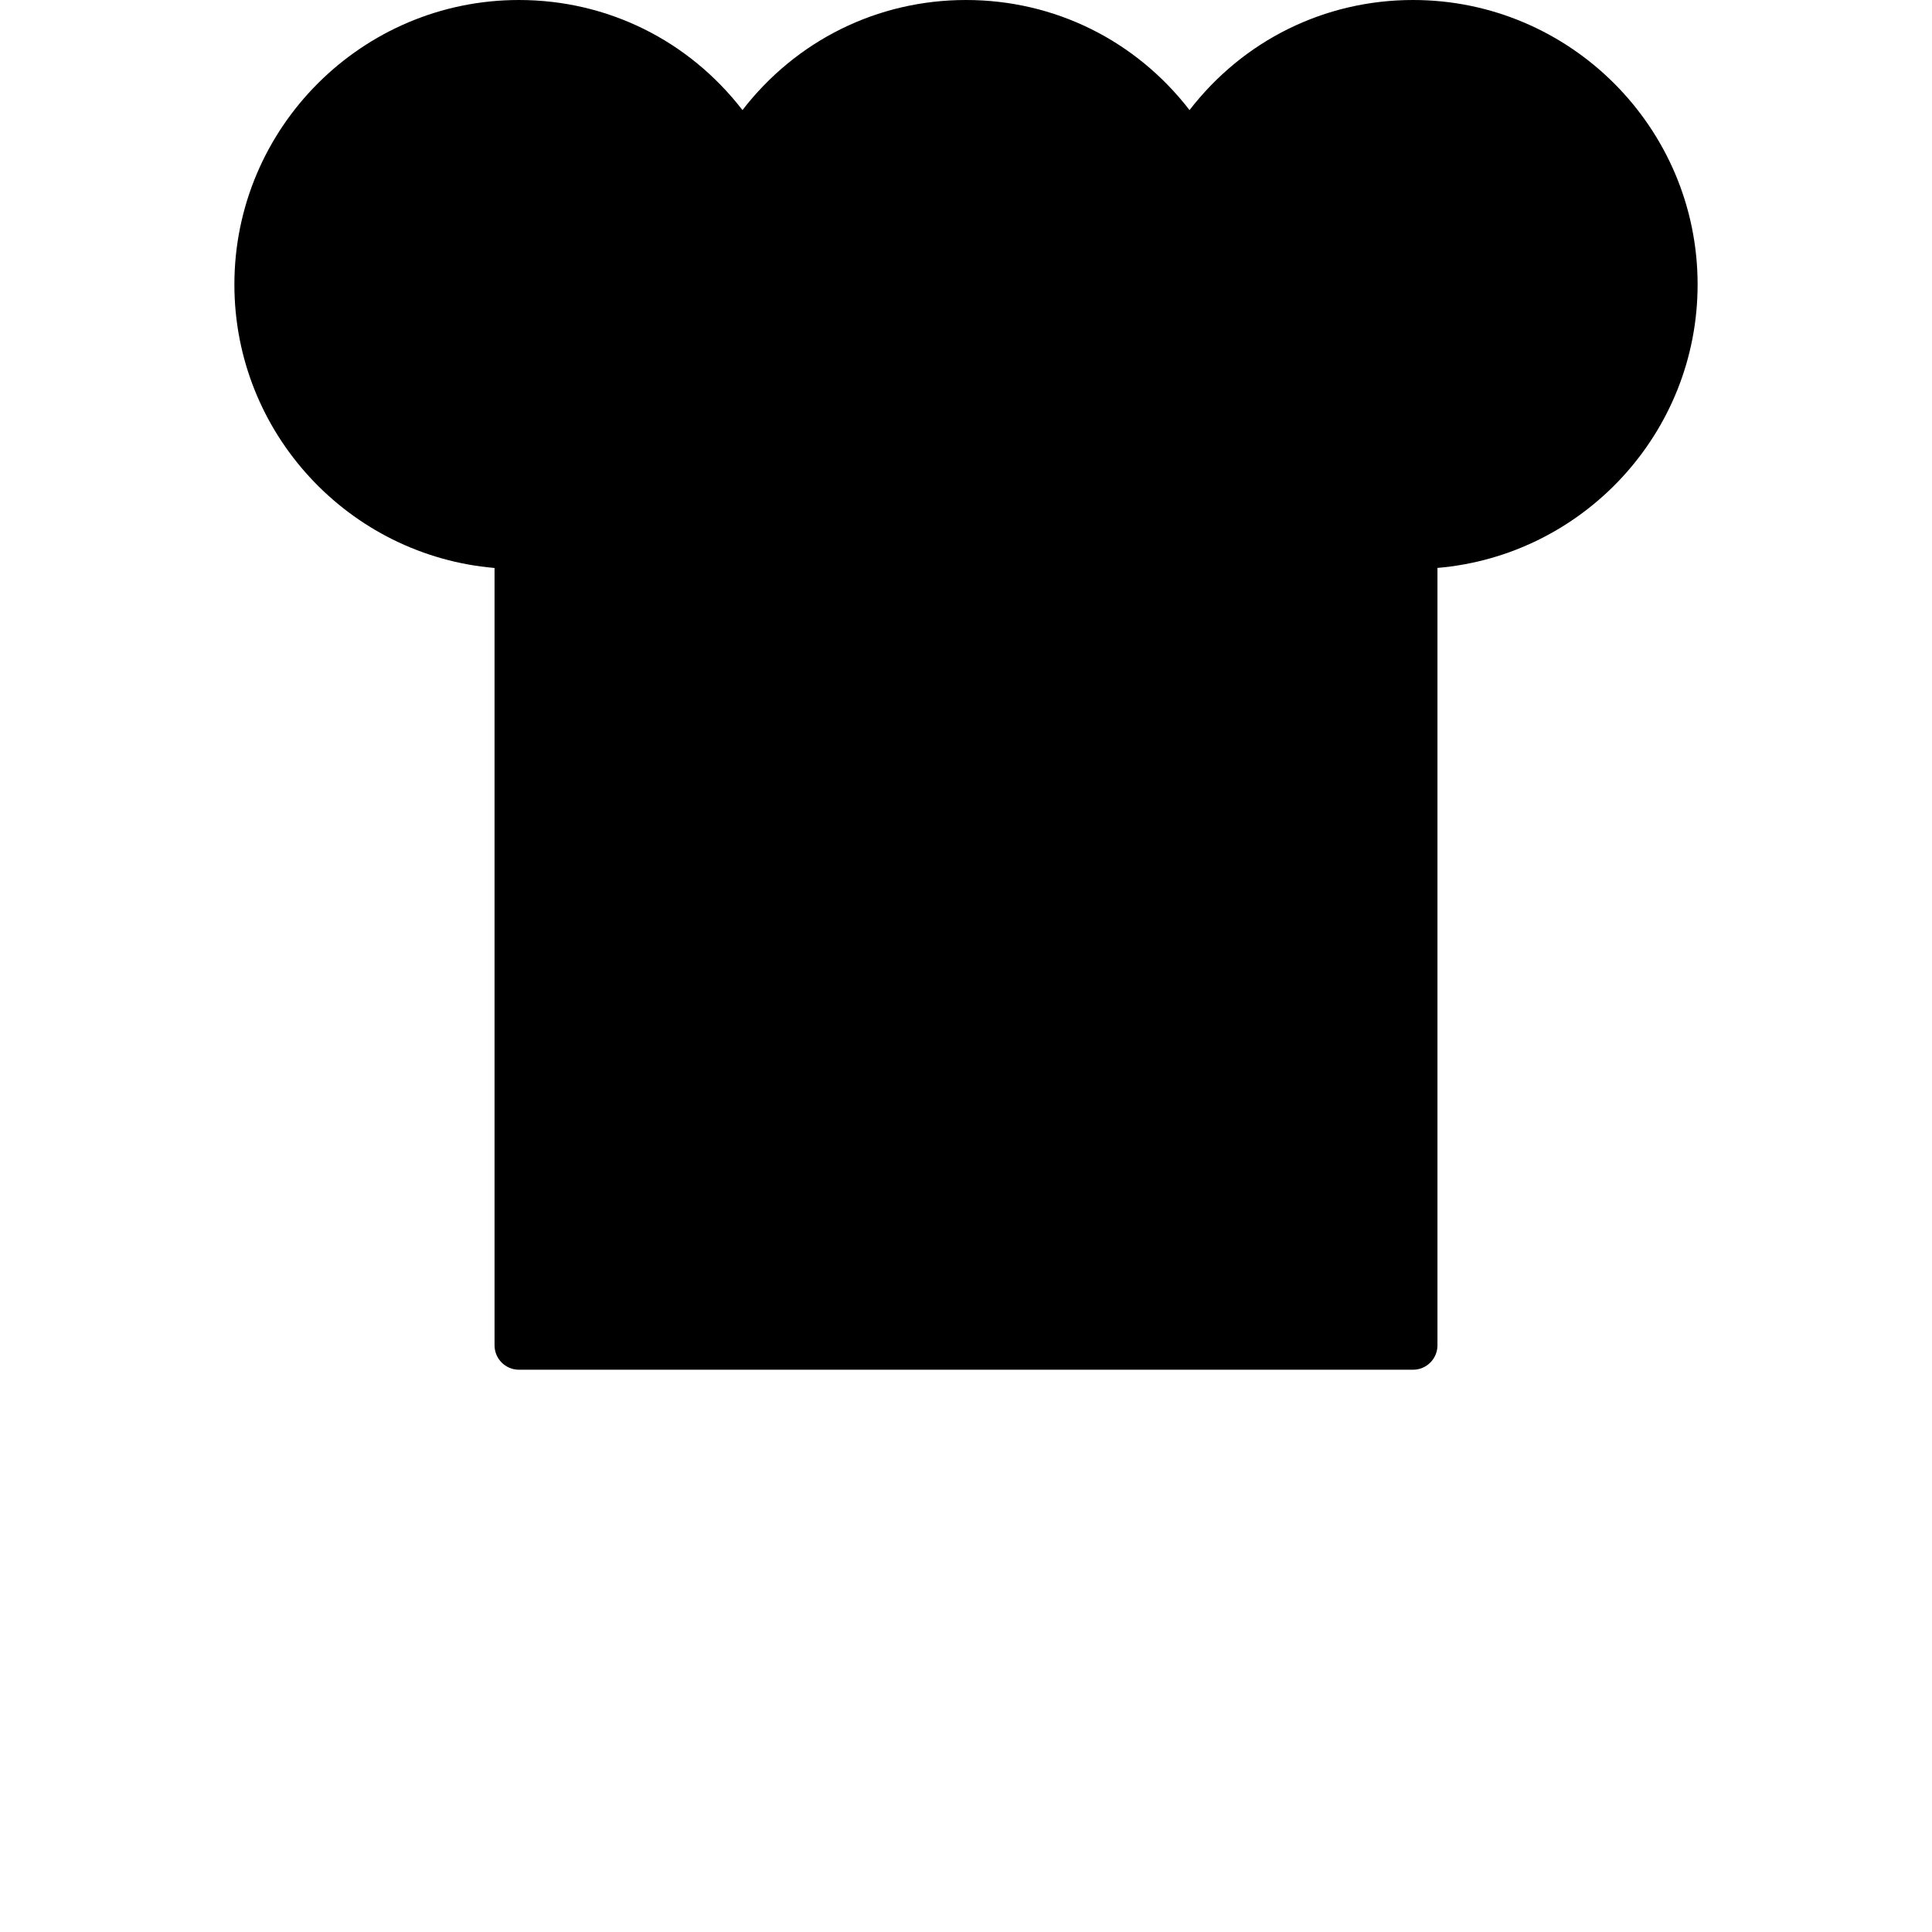 <?xml version="1.0" encoding="iso-8859-1"?>
<!-- Generator: Adobe Illustrator 16.0.0, SVG Export Plug-In . SVG Version: 6.00 Build 0)  -->
<!DOCTYPE svg PUBLIC "-//W3C//DTD SVG 1.1//EN" "http://www.w3.org/Graphics/SVG/1.1/DTD/svg11.dtd">
<svg version="1.1" id="Capa_1" xmlns="http://www.w3.org/2000/svg" xmlns:xlink="http://www.w3.org/1999/xlink" x="0px" y="0px"
	 width="212.926px" height="212.926px" viewBox="0 0 212.926 212.926" style="enable-background:new 0 0 212.926 212.926;"
	 xml:space="preserve">
<g>
	<g>
		<path d="M155.734,0c-9.774,0-18.719,4.467-24.636,12.133C125.182,4.467,116.238,0,106.463,0c-9.772,0-18.717,4.467-24.636,12.133
			C75.909,4.467,66.964,0,57.192,0C39.9,0,25.832,14.068,25.832,31.359c0,16.387,12.633,29.873,28.672,31.237v85.673
			c0,1.486,1.205,2.688,2.688,2.688h98.542c1.48,0,2.688-1.202,2.688-2.688V62.591c16.041-1.365,28.672-14.851,28.672-31.237
			C187.094,14.068,173.025,0,155.734,0z"/>
	</g>
</g>
<g>
</g>
<g>
</g>
<g>
</g>
<g>
</g>
<g>
</g>
<g>
</g>
<g>
</g>
<g>
</g>
<g>
</g>
<g>
</g>
<g>
</g>
<g>
</g>
<g>
</g>
<g>
</g>
<g>
</g>
</svg>
